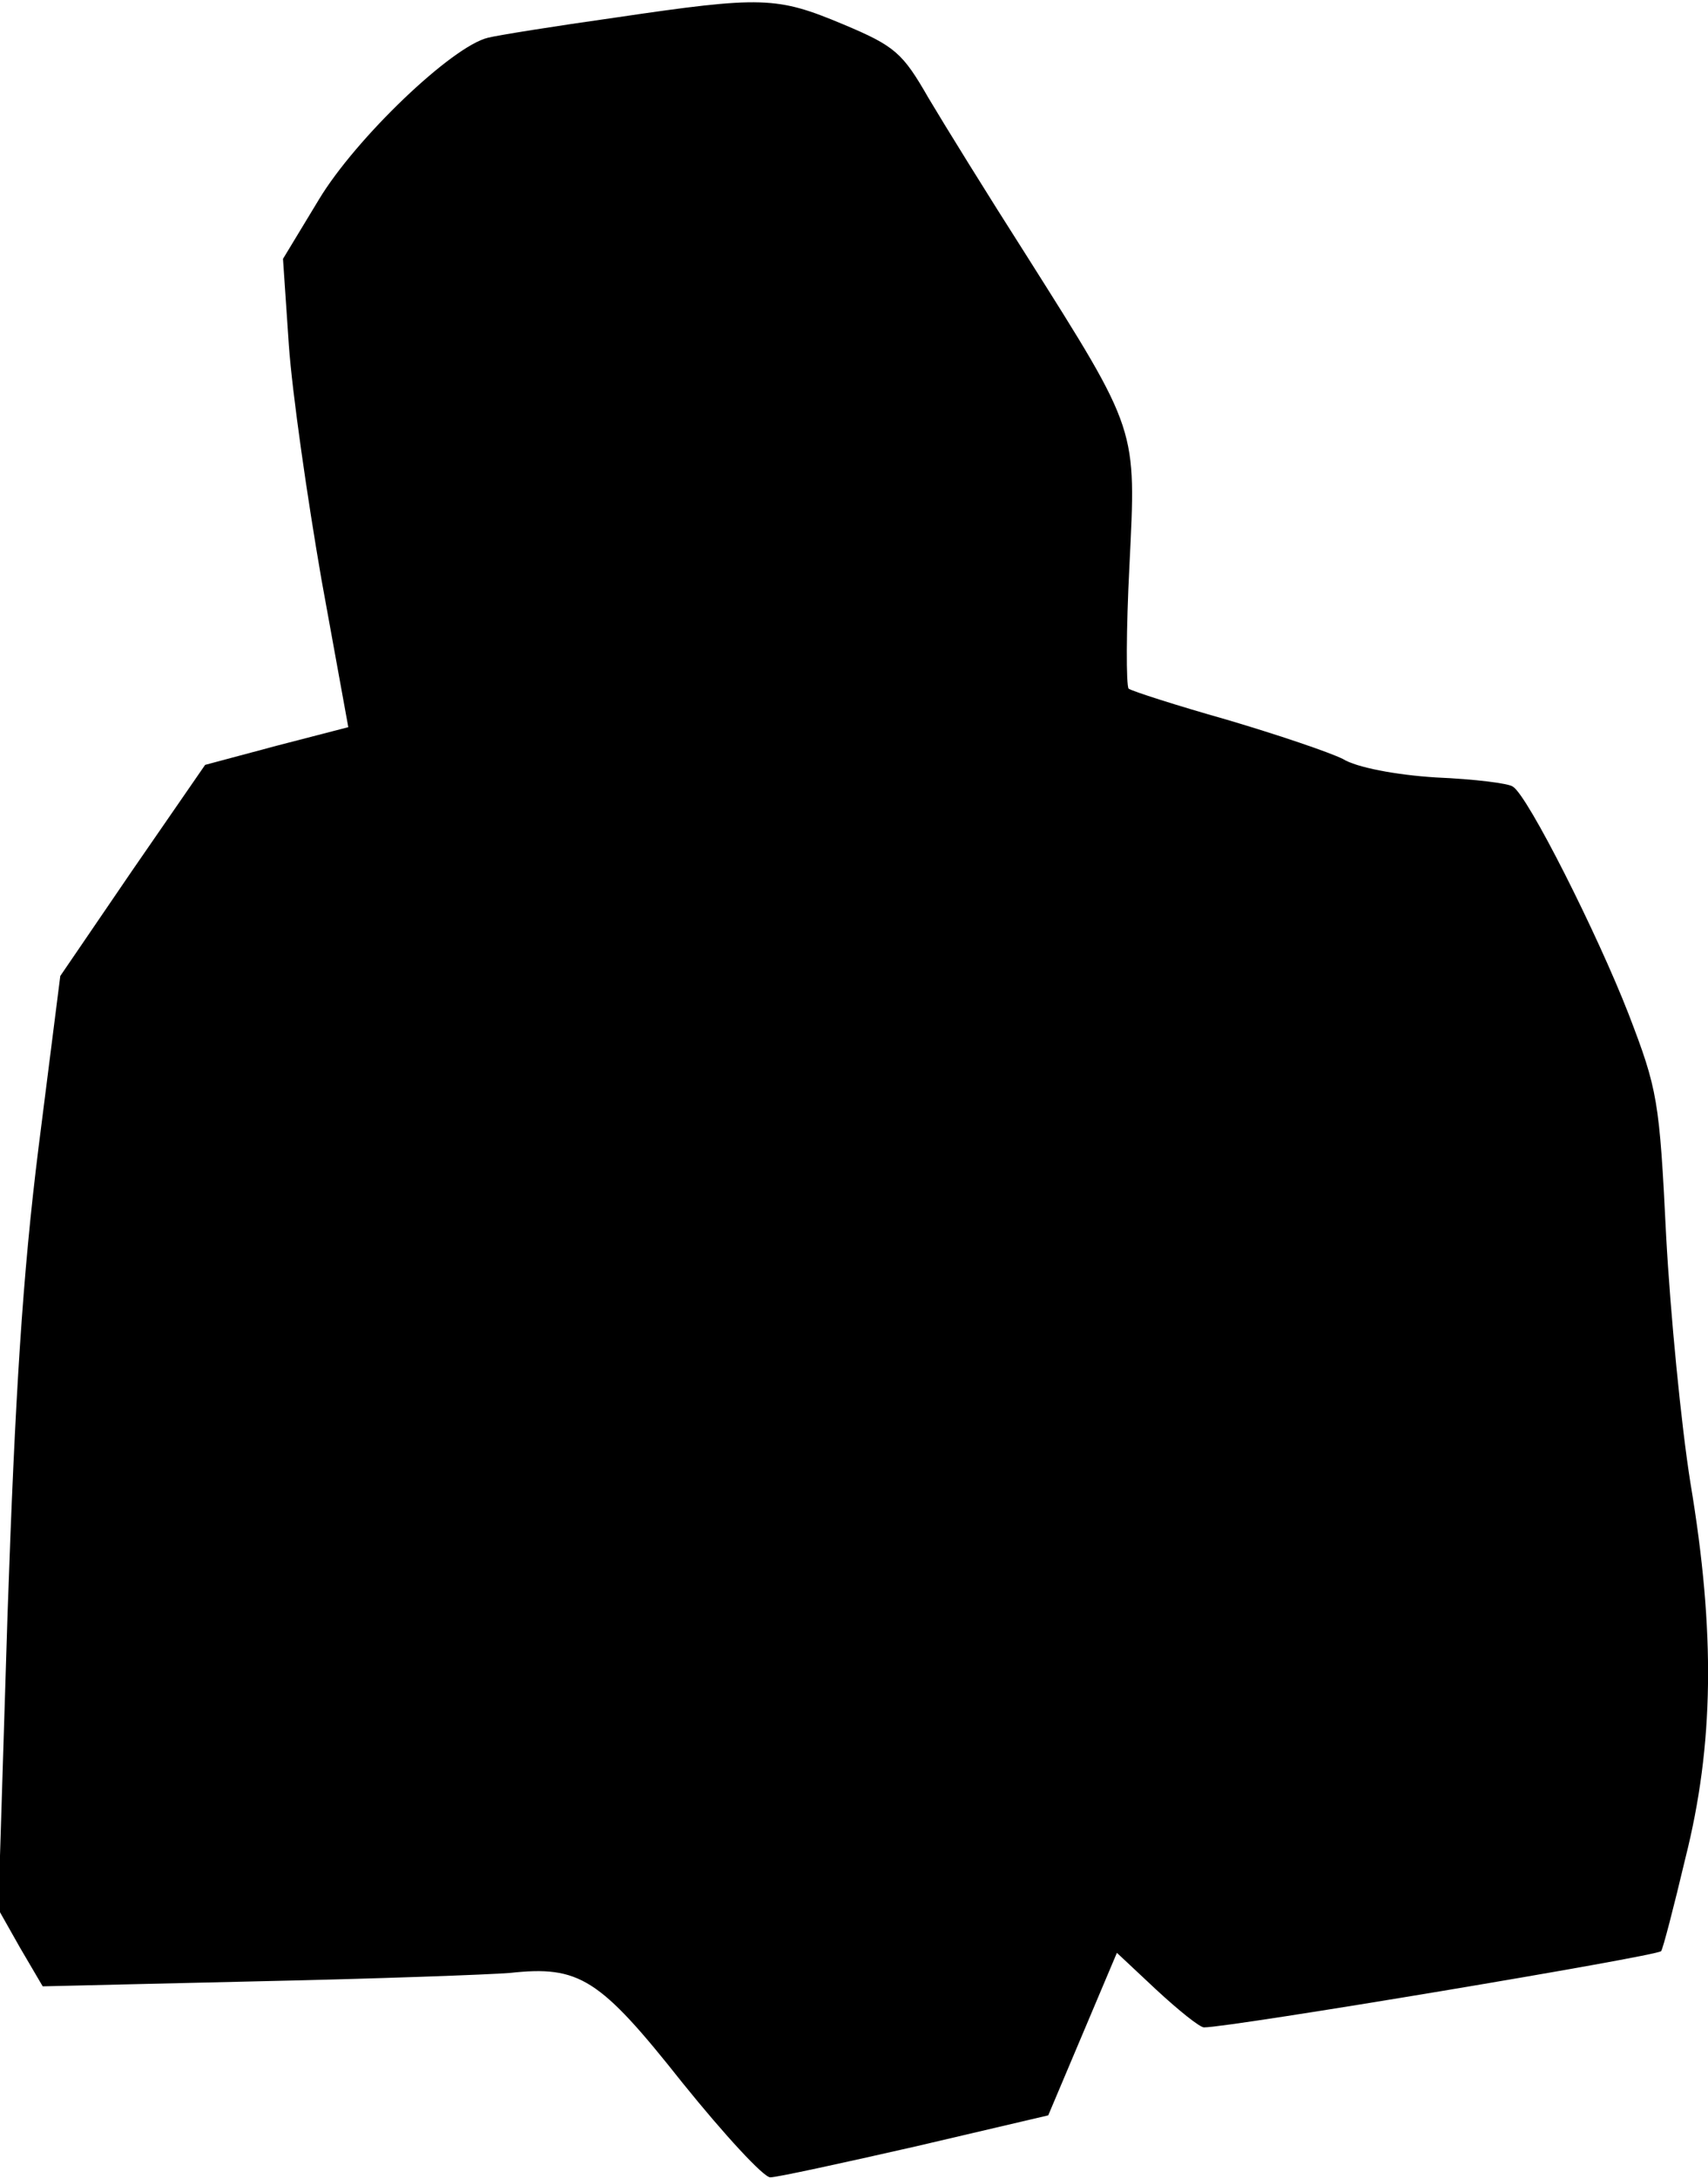 <?xml version="1.0" standalone="no"?>
<!DOCTYPE svg PUBLIC "-//W3C//DTD SVG 20010904//EN"
 "http://www.w3.org/TR/2001/REC-SVG-20010904/DTD/svg10.dtd">
<svg version="1.0" xmlns="http://www.w3.org/2000/svg"
 width="204pt" height="260pt" viewBox="0 0 204 260"
 preserveAspectRatio="xMidYMid meet">
<g transform="translate(0,260) scale(0.1,-0.1)"
fill="#000000" stroke="none">
<path fill="#000000" stroke="none" d="M735 2579 c-71 -10 -140 -21 -152 -24
-43 -10 -158 -120 -202 -193 l-43 -71 7 -103 c4 -57 22 -182 39 -280 l32 -176
-85 -22 -86 -23 -87 -126 -86 -126 -26 -205 c-19 -152 -28 -296 -37 -557 l-11
-352 26 -46 27 -46 257 6 c141 3 277 8 301 10 83 9 107 -6 206 -131 50 -62 97
-113 105 -113 8 0 86 17 174 37 l158 37 41 97 41 97 47 -44 c27 -25 52 -45 57
-45 32 0 541 85 546 91 2 2 15 52 29 111 34 135 36 269 6 448 -11 69 -24 202
-29 295 -8 162 -10 174 -45 265 -37 95 -120 260 -138 271 -5 4 -46 9 -92 11
-48 3 -95 12 -111 22 -16 8 -78 29 -139 47 -60 17 -113 34 -117 37 -3 4 -3 70
1 147 8 165 11 158 -123 370 -46 72 -98 156 -117 188 -31 54 -40 62 -102 88
-79 33 -96 34 -272 8z"/>
</g>
</svg>
